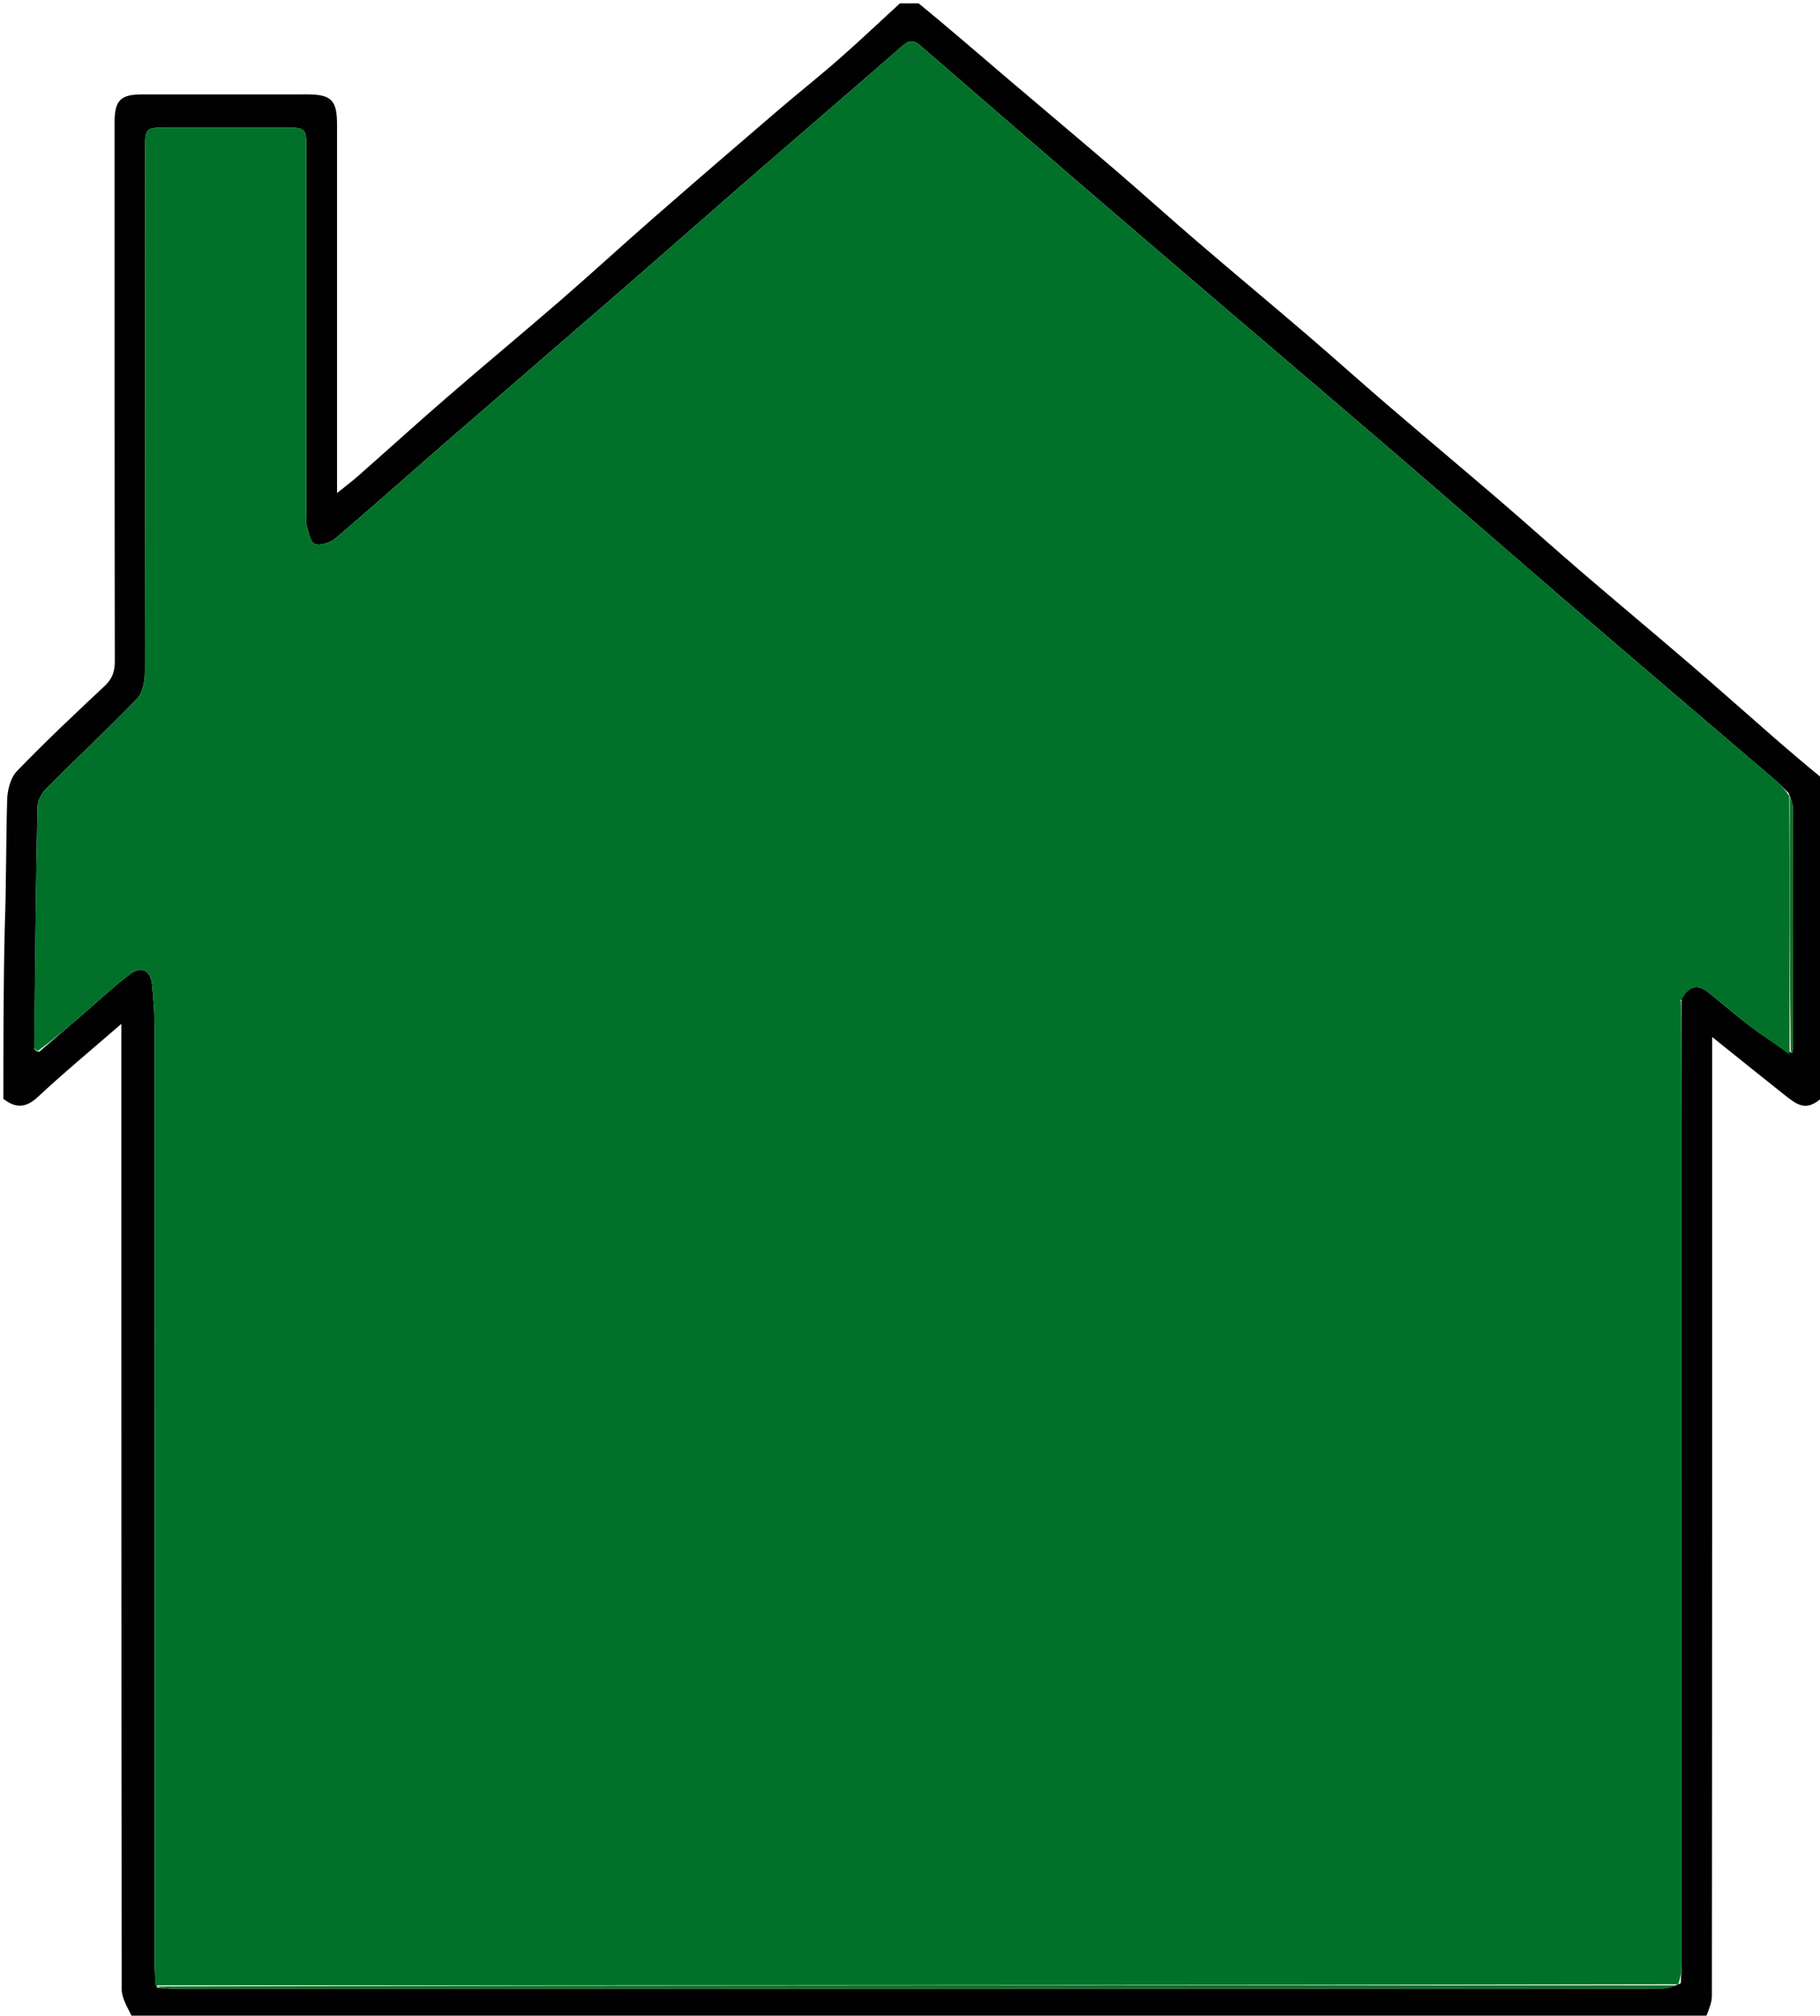 <?xml version="1.0"?>
<svg xmlns="http://www.w3.org/2000/svg" xmlns:xlink="http://www.w3.org/1999/xlink" version="1.1" id="Layer_1" x="0px" y="0px" width="100%" viewBox="0 0 540 598" enable-background="new 0 0 540 598" xml:space="preserve" style="background-color:transparent;">
<path fill="none" opacity="1" stroke="none" d=" M273,1   C362.255,1 451.51,1 541,1   C541,77.354 541,153.708 540.664,230.457   C535.621,226.803 530.894,222.778 526.214,218.7   C518.06,211.595 509.99,204.394 501.786,197.348   C490.881,187.982 479.844,178.772 468.937,169.41   C460.857,162.474 452.946,155.341 444.868,148.403   C433.838,138.93 422.686,129.598 411.653,120.128   C403.699,113.301 395.907,106.284 387.947,99.462   C377.033,90.109 365.987,80.909 355.077,71.55   C346.995,64.617 339.096,57.47 331.014,50.536   C320.105,41.176 309.078,31.954 298.141,22.627   C289.73,15.455 281.378,8.212 273,1  z"/>
<path fill="#000100" opacity="1" stroke="none" d=" M272.572,1   C281.378,8.212 289.73,15.455 298.141,22.627   C309.078,31.954 320.105,41.176 331.014,50.536   C339.096,57.47 346.995,64.617 355.077,71.55   C365.987,80.909 377.033,90.109 387.947,99.462   C395.907,106.284 403.699,113.301 411.653,120.128   C422.686,129.598 433.838,138.93 444.868,148.403   C452.946,155.341 460.857,162.474 468.937,169.41   C479.844,178.772 490.881,187.982 501.786,197.348   C509.99,204.394 518.06,211.595 526.214,218.7   C530.894,222.778 535.621,226.803 540.664,230.926   C541,262.354 541,293.708 540.632,325.633   C535.732,330.008 533.219,327.808 528.863,324.356   C522.06,318.965 515.31,313.507 508,307.648   C508,310.381 508,312.187 508,313.993   C508,406.747 508.014,499.501 507.917,592.255   C507.914,594.504 506.667,596.752 506,599   C350.646,599 195.292,599 39.344,598.623   C37.833,595.557 36.119,592.87 36.115,590.18   C35.977,496.576 36,402.972 36,309.368   C36,307.676 36,305.985 36,303.763   C27.252,311.364 19.034,318.148 11.265,325.412   C7.64,328.801 4.596,328.812 1,326   C1,309.312 1,292.625 1.409,275.301   C1.878,262.172 1.766,249.674 2.129,237.189   C2.213,234.314 3.14,230.726 5.029,228.768   C13.424,220.071 22.237,211.768 31.068,203.504   C33.337,201.38 34.068,199.208 34.063,196.171   C33.975,142.844 33.999,89.516 34,36.188   C34,29.837 35.771,28.014 42.086,28.006   C58.417,27.987 74.749,27.997 91.08,28.001   C98.31,28.003 99.999,29.701 99.999,36.971   C100.002,71.634 100,106.297 100,140.96   C100,142.517 100,144.073 100,146.283   C102.576,144.203 104.506,142.759 106.308,141.169   C115.176,133.349 123.936,125.404 132.875,117.666   C144.003,108.032 155.334,98.631 166.455,88.988   C175.639,81.025 184.588,72.792 193.744,64.795   C205.957,54.128 218.243,43.545 230.549,32.987   C236.622,27.776 242.906,22.811 248.92,17.535   C255.058,12.151 260.982,6.522 267,1   C268.714,1 270.429,1 272.572,1  M46.583,589.643   C48.066,589.762 49.549,589.985 51.031,589.985   C198.335,590 345.64,590.003 492.944,589.96   C494.678,589.96 496.412,589.368 498.678,588.408   C498.766,586.418 498.931,584.428 498.931,582.438   C498.944,499.123 498.947,415.808 498.937,332.493   C498.936,320.997 498.863,309.501 498.919,297.503   C498.904,297.334 498.89,297.164 498.986,296.232   C501.146,292.528 503.668,291.875 506.84,294.379   C510.721,297.443 514.429,300.73 518.352,303.737   C522.473,306.896 526.76,309.837 531.667,312.415   C531.776,311.766 531.981,311.116 531.981,310.466   C531.999,286.85 532.012,263.234 531.958,239.618   C531.955,238.392 531.348,237.168 530.724,235.346   C529.542,234.174 528.428,232.921 527.166,231.841   C506.856,214.449 486.491,197.12 466.212,179.691   C448.451,164.425 430.832,148.993 413.062,133.739   C388.354,112.531 363.532,91.456 338.819,70.256   C316.877,51.433 294.992,32.544 273.158,13.596   C271.046,11.763 269.728,11.881 267.689,13.662   C253.307,26.226 238.798,38.644 224.381,51.167   C210.587,63.148 196.883,75.232 183.089,87.213   C166.404,101.705 149.643,116.11 132.958,130.602   C121.799,140.294 110.783,150.153 99.517,159.718   C97.989,161.015 94.985,161.996 93.381,161.349   C92.013,160.797 91.539,157.731 90.939,155.698   C90.623,154.625 90.882,153.381 90.882,152.215   C90.882,116.383 90.882,80.55 90.881,44.718   C90.881,37.859 90.878,37.857 84.271,37.856   C72.771,37.854 61.272,37.854 49.772,37.856   C43.072,37.857 43.069,37.859 43.069,44.628   C43.068,96.293 43.102,147.958 42.97,199.623   C42.963,202.229 42.305,205.578 40.634,207.311   C31.851,216.414 22.579,225.044 13.653,234.014   C12.297,235.378 11.147,237.645 11.11,239.518   C10.643,263.323 10.396,287.132 10.178,311.434   C10.427,311.643 10.676,311.852 11.633,312.037   C15.905,308.371 20.182,304.71 24.449,301.039   C29.107,297.032 33.585,292.791 38.467,289.08   C41.993,286.4 44.749,287.893 45.145,292.295   C45.487,296.094 45.824,299.912 45.826,303.722   C45.863,396.655 45.854,489.588 45.863,582.521   C45.863,584.682 45.983,586.844 46.583,589.643  z"/>
<path fill="none" opacity="1" stroke="none" d=" M266.531,1   C260.982,6.522 255.058,12.151 248.92,17.535   C242.906,22.811 236.622,27.776 230.549,32.987   C218.243,43.545 205.957,54.128 193.744,64.795   C184.588,72.792 175.639,81.025 166.455,88.988   C155.334,98.631 144.003,108.032 132.875,117.666   C123.936,125.404 115.176,133.349 106.308,141.169   C104.506,142.759 102.576,144.203 100,146.283   C100,144.073 100,142.517 100,140.96   C100,106.297 100.002,71.634 99.999,36.971   C99.999,29.701 98.31,28.003 91.08,28.001   C74.749,27.997 58.417,27.987 42.086,28.006   C35.771,28.014 34,29.837 34,36.188   C33.999,89.516 33.975,142.844 34.063,196.171   C34.068,199.208 33.337,201.38 31.068,203.504   C22.237,211.768 13.424,220.071 5.029,228.768   C3.14,230.726 2.213,234.314 2.129,237.189   C1.766,249.674 1.878,262.172 1.409,274.833   C1,183.741 1,92.481 1,1   C89.354,1 177.708,1 266.531,1  z"/>
<path fill="none" opacity="1" stroke="none" d=" M1,326.469   C4.596,328.812 7.64,328.801 11.265,325.412   C19.034,318.148 27.252,311.364 36,303.763   C36,305.985 36,307.676 36,309.368   C36,402.972 35.977,496.576 36.115,590.18   C36.119,592.87 37.833,595.557 38.875,598.623   C26.351,599 13.702,599 1,599   C1,508.312 1,417.625 1,326.469  z"/>
<path fill="none" opacity="1" stroke="none" d=" M506.469,599   C506.667,596.752 507.914,594.504 507.917,592.255   C508.014,499.501 508,406.747 508,313.993   C508,312.187 508,310.381 508,307.648   C515.31,313.507 522.06,318.965 528.863,324.356   C533.219,327.808 535.732,330.008 540.632,326.102   C541,417 541,508 541,599   C529.572,599 518.255,599 506.469,599  z"/>
<path fill="#017129" opacity="1" stroke="none" d=" M498.823,298.005   C498.863,309.501 498.936,320.997 498.937,332.493   C498.947,415.808 498.944,499.123 498.931,582.438   C498.931,584.428 498.766,586.418 497.929,588.712   C346.802,589.013 196.425,589.009 46.047,589.005   C45.983,586.844 45.863,584.682 45.863,582.521   C45.854,489.588 45.863,396.655 45.826,303.722   C45.824,299.912 45.487,296.094 45.145,292.295   C44.749,287.893 41.993,286.4 38.467,289.08   C33.585,292.791 29.107,297.032 24.449,301.039   C20.182,304.71 15.905,308.371 11.205,311.82   C10.614,311.315 10.386,311.095 10.094,310.941   C10.396,287.132 10.643,263.323 11.11,239.518   C11.147,237.645 12.297,235.378 13.653,234.014   C22.579,225.044 31.851,216.414 40.634,207.311   C42.305,205.578 42.963,202.229 42.97,199.623   C43.102,147.958 43.068,96.293 43.069,44.628   C43.069,37.859 43.072,37.857 49.772,37.856   C61.272,37.854 72.771,37.854 84.271,37.856   C90.878,37.857 90.881,37.859 90.881,44.718   C90.882,80.55 90.882,116.383 90.882,152.215   C90.882,153.381 90.623,154.625 90.939,155.698   C91.539,157.731 92.013,160.797 93.381,161.349   C94.985,161.996 97.989,161.015 99.517,159.718   C110.783,150.153 121.799,140.294 132.958,130.602   C149.643,116.11 166.404,101.705 183.089,87.213   C196.883,75.232 210.587,63.148 224.381,51.167   C238.798,38.644 253.307,26.226 267.689,13.662   C269.728,11.881 271.046,11.763 273.158,13.596   C294.992,32.544 316.877,51.433 338.819,70.256   C363.532,91.456 388.354,112.531 413.062,133.739   C430.832,148.993 448.451,164.425 466.212,179.691   C486.491,197.12 506.856,214.449 527.166,231.841   C528.428,232.921 529.542,234.174 530.866,236.118   C530.996,262.218 530.985,287.546 530.974,312.874   C526.76,309.837 522.473,306.896 518.352,303.737   C514.429,300.73 510.721,297.443 506.84,294.379   C503.668,291.875 501.146,292.528 498.785,296.706   C498.528,297.28 498.401,297.418 498.43,297.473   C498.532,297.666 498.688,297.83 498.823,298.005  z"/>
<path fill="#0F6F25" opacity="1" stroke="none" d=" M46.315,589.324   C196.425,589.009 346.802,589.013 497.663,589.035   C496.412,589.368 494.678,589.96 492.944,589.96   C345.64,590.003 198.335,590 51.031,589.985   C49.549,589.985 48.066,589.762 46.315,589.324  z"/>
<path fill="#0F6F25" opacity="1" stroke="none" d=" M531.32,312.645   C530.985,287.546 530.996,262.218 531.015,236.417   C531.348,237.168 531.955,238.392 531.958,239.618   C532.012,263.234 531.999,286.85 531.981,310.466   C531.981,311.116 531.776,311.766 531.32,312.645  z"/>
<path fill="#0B5B1E" opacity="1" stroke="none" d=" M498.871,297.754   C498.688,297.83 498.532,297.666 498.43,297.473   C498.401,297.418 498.528,297.28 498.73,297.087   C498.89,297.164 498.904,297.334 498.871,297.754  z"/>
<path fill="#023B15" opacity="1" stroke="none" d=" M10.136,311.187   C10.386,311.095 10.614,311.315 10.85,311.832   C10.676,311.852 10.427,311.643 10.136,311.187  z"/>
</svg>

